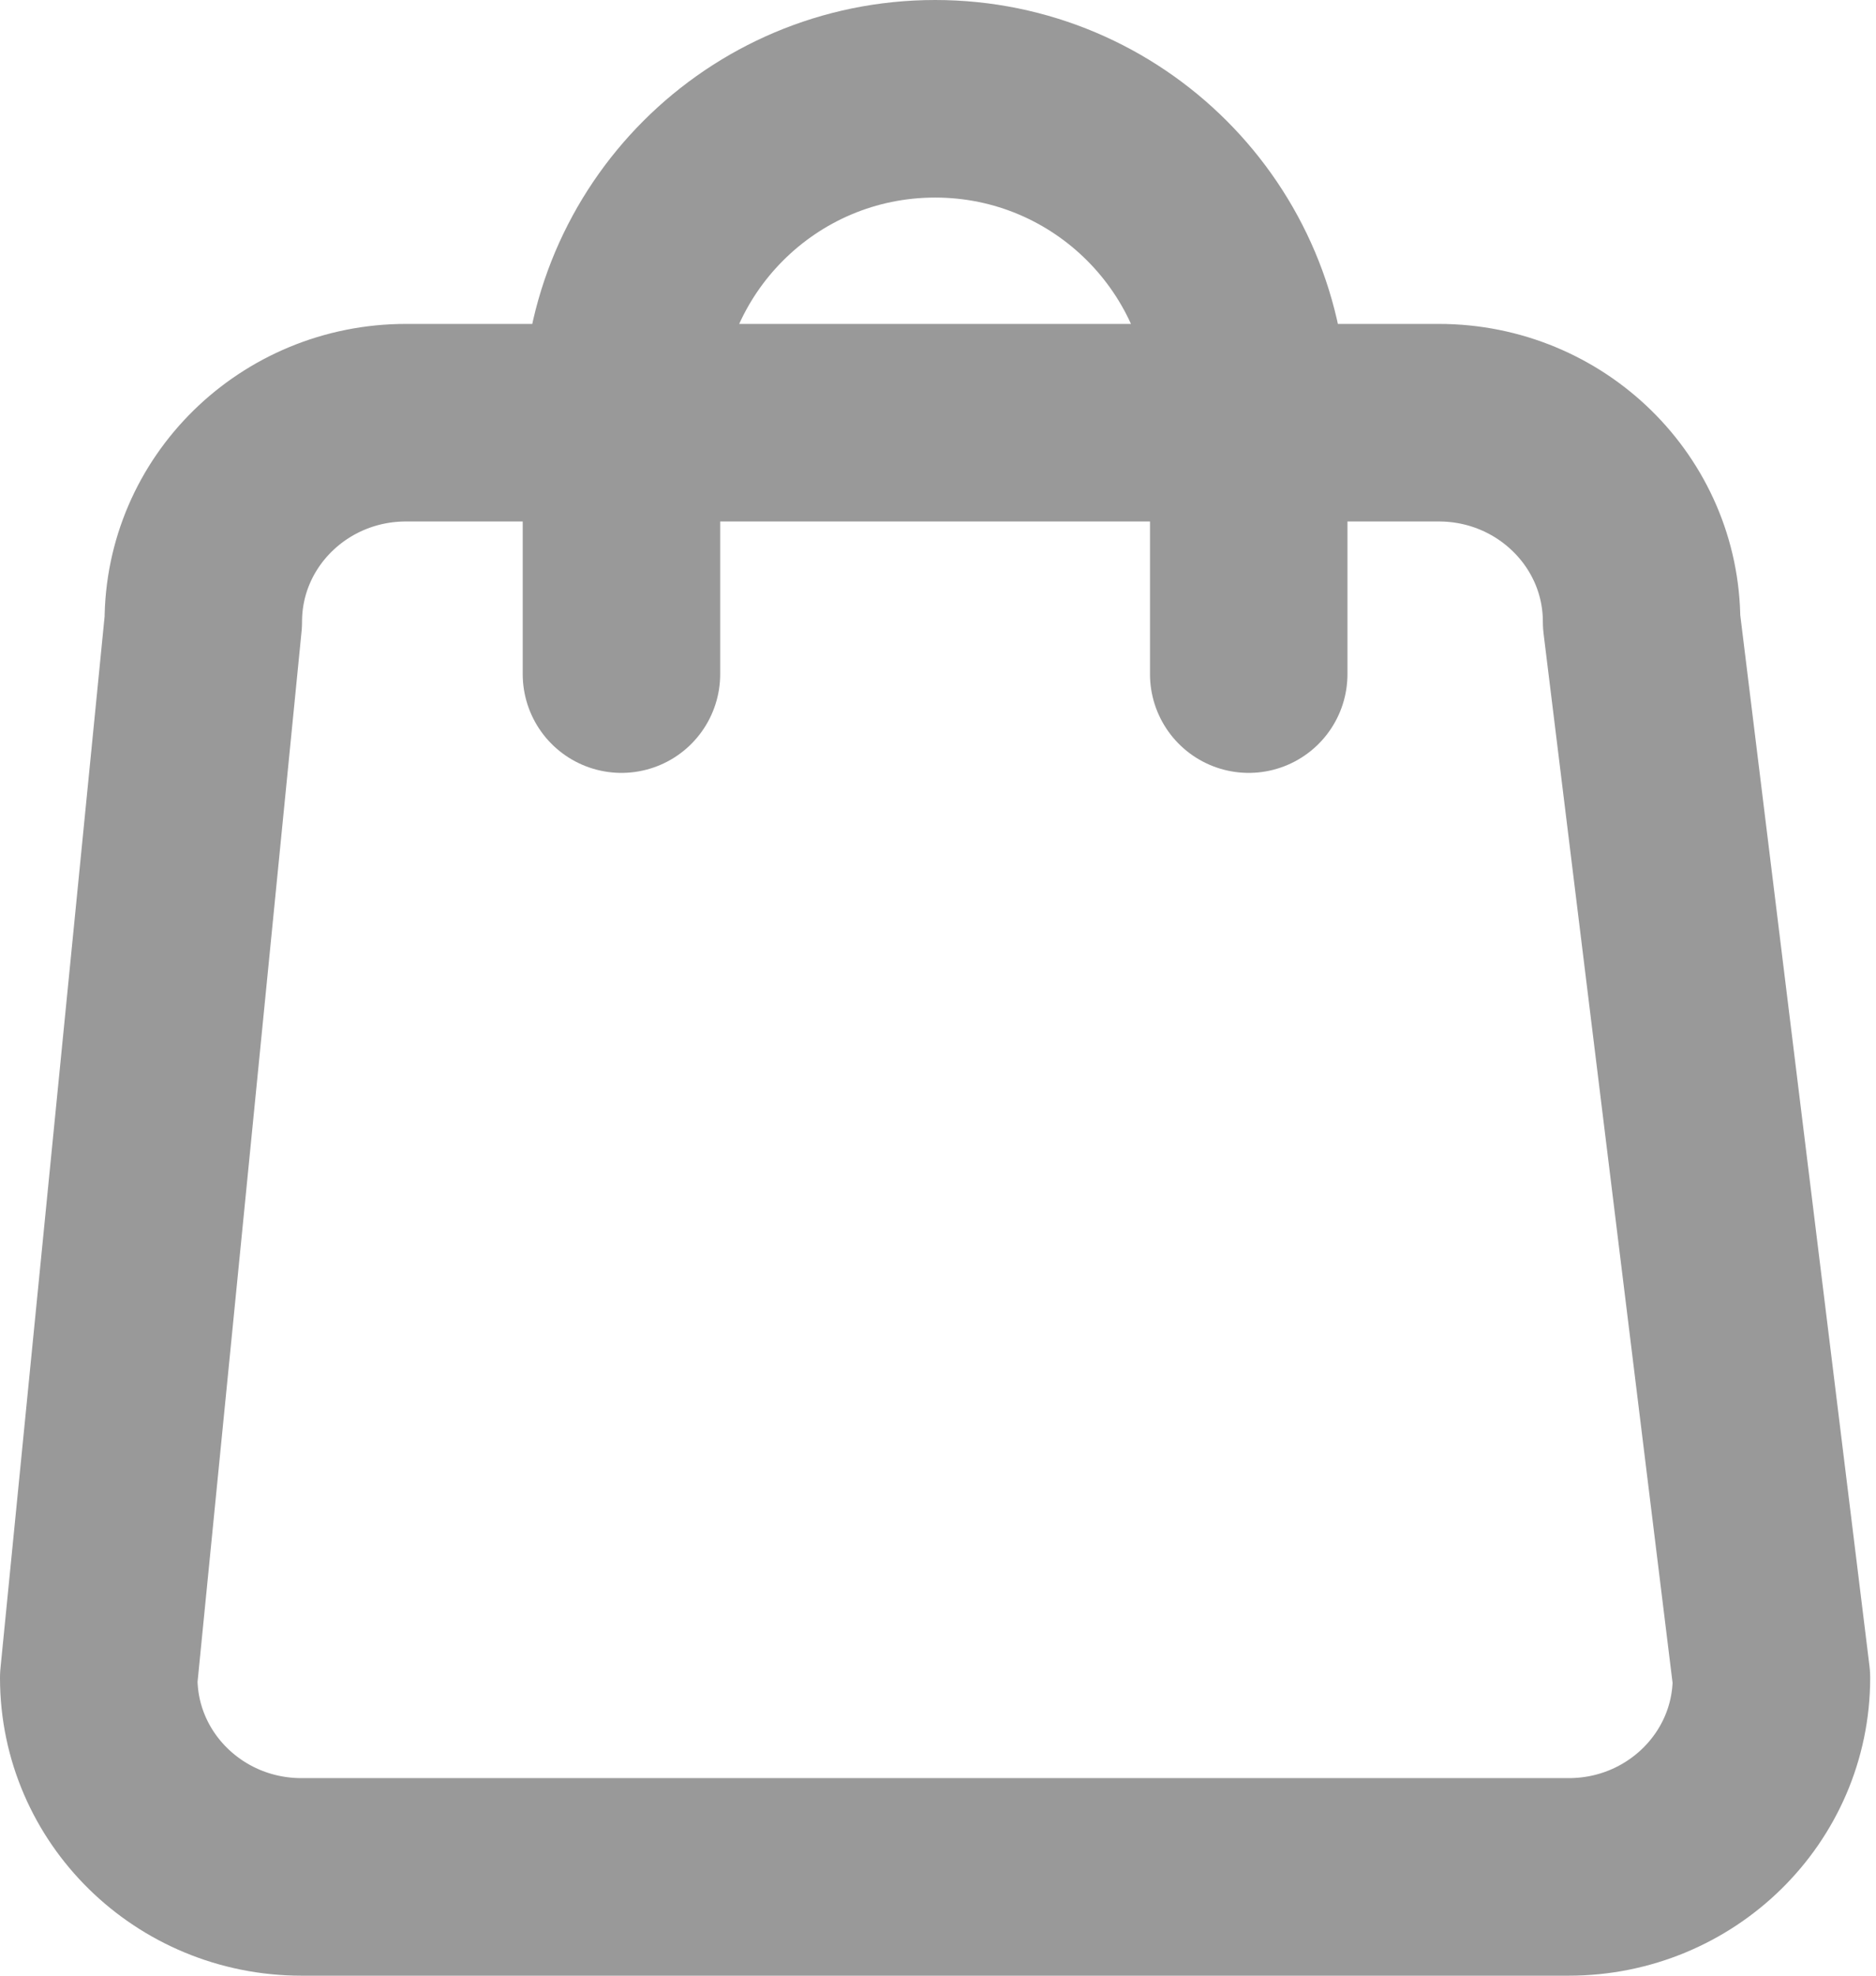 <svg width="19" height="20" viewBox="0 0 19 20" fill="none" xmlns="http://www.w3.org/2000/svg">
<path d="M12.647 6.824V4.176C12.647 2.422 11.225 1 9.471 1C7.716 1 6.294 2.422 6.294 4.176V6.824M3.053 19H15.888C17.022 19 17.941 18.098 17.941 16.985L16.626 6.294C16.626 5.181 15.706 4.279 14.572 4.279H4.112C2.978 4.279 2.059 5.181 2.059 6.294L1 16.985C1 18.098 1.919 19 3.053 19Z" stroke="#999999" stroke-width="2" stroke-linecap="round" stroke-linejoin="round"/>
</svg>
